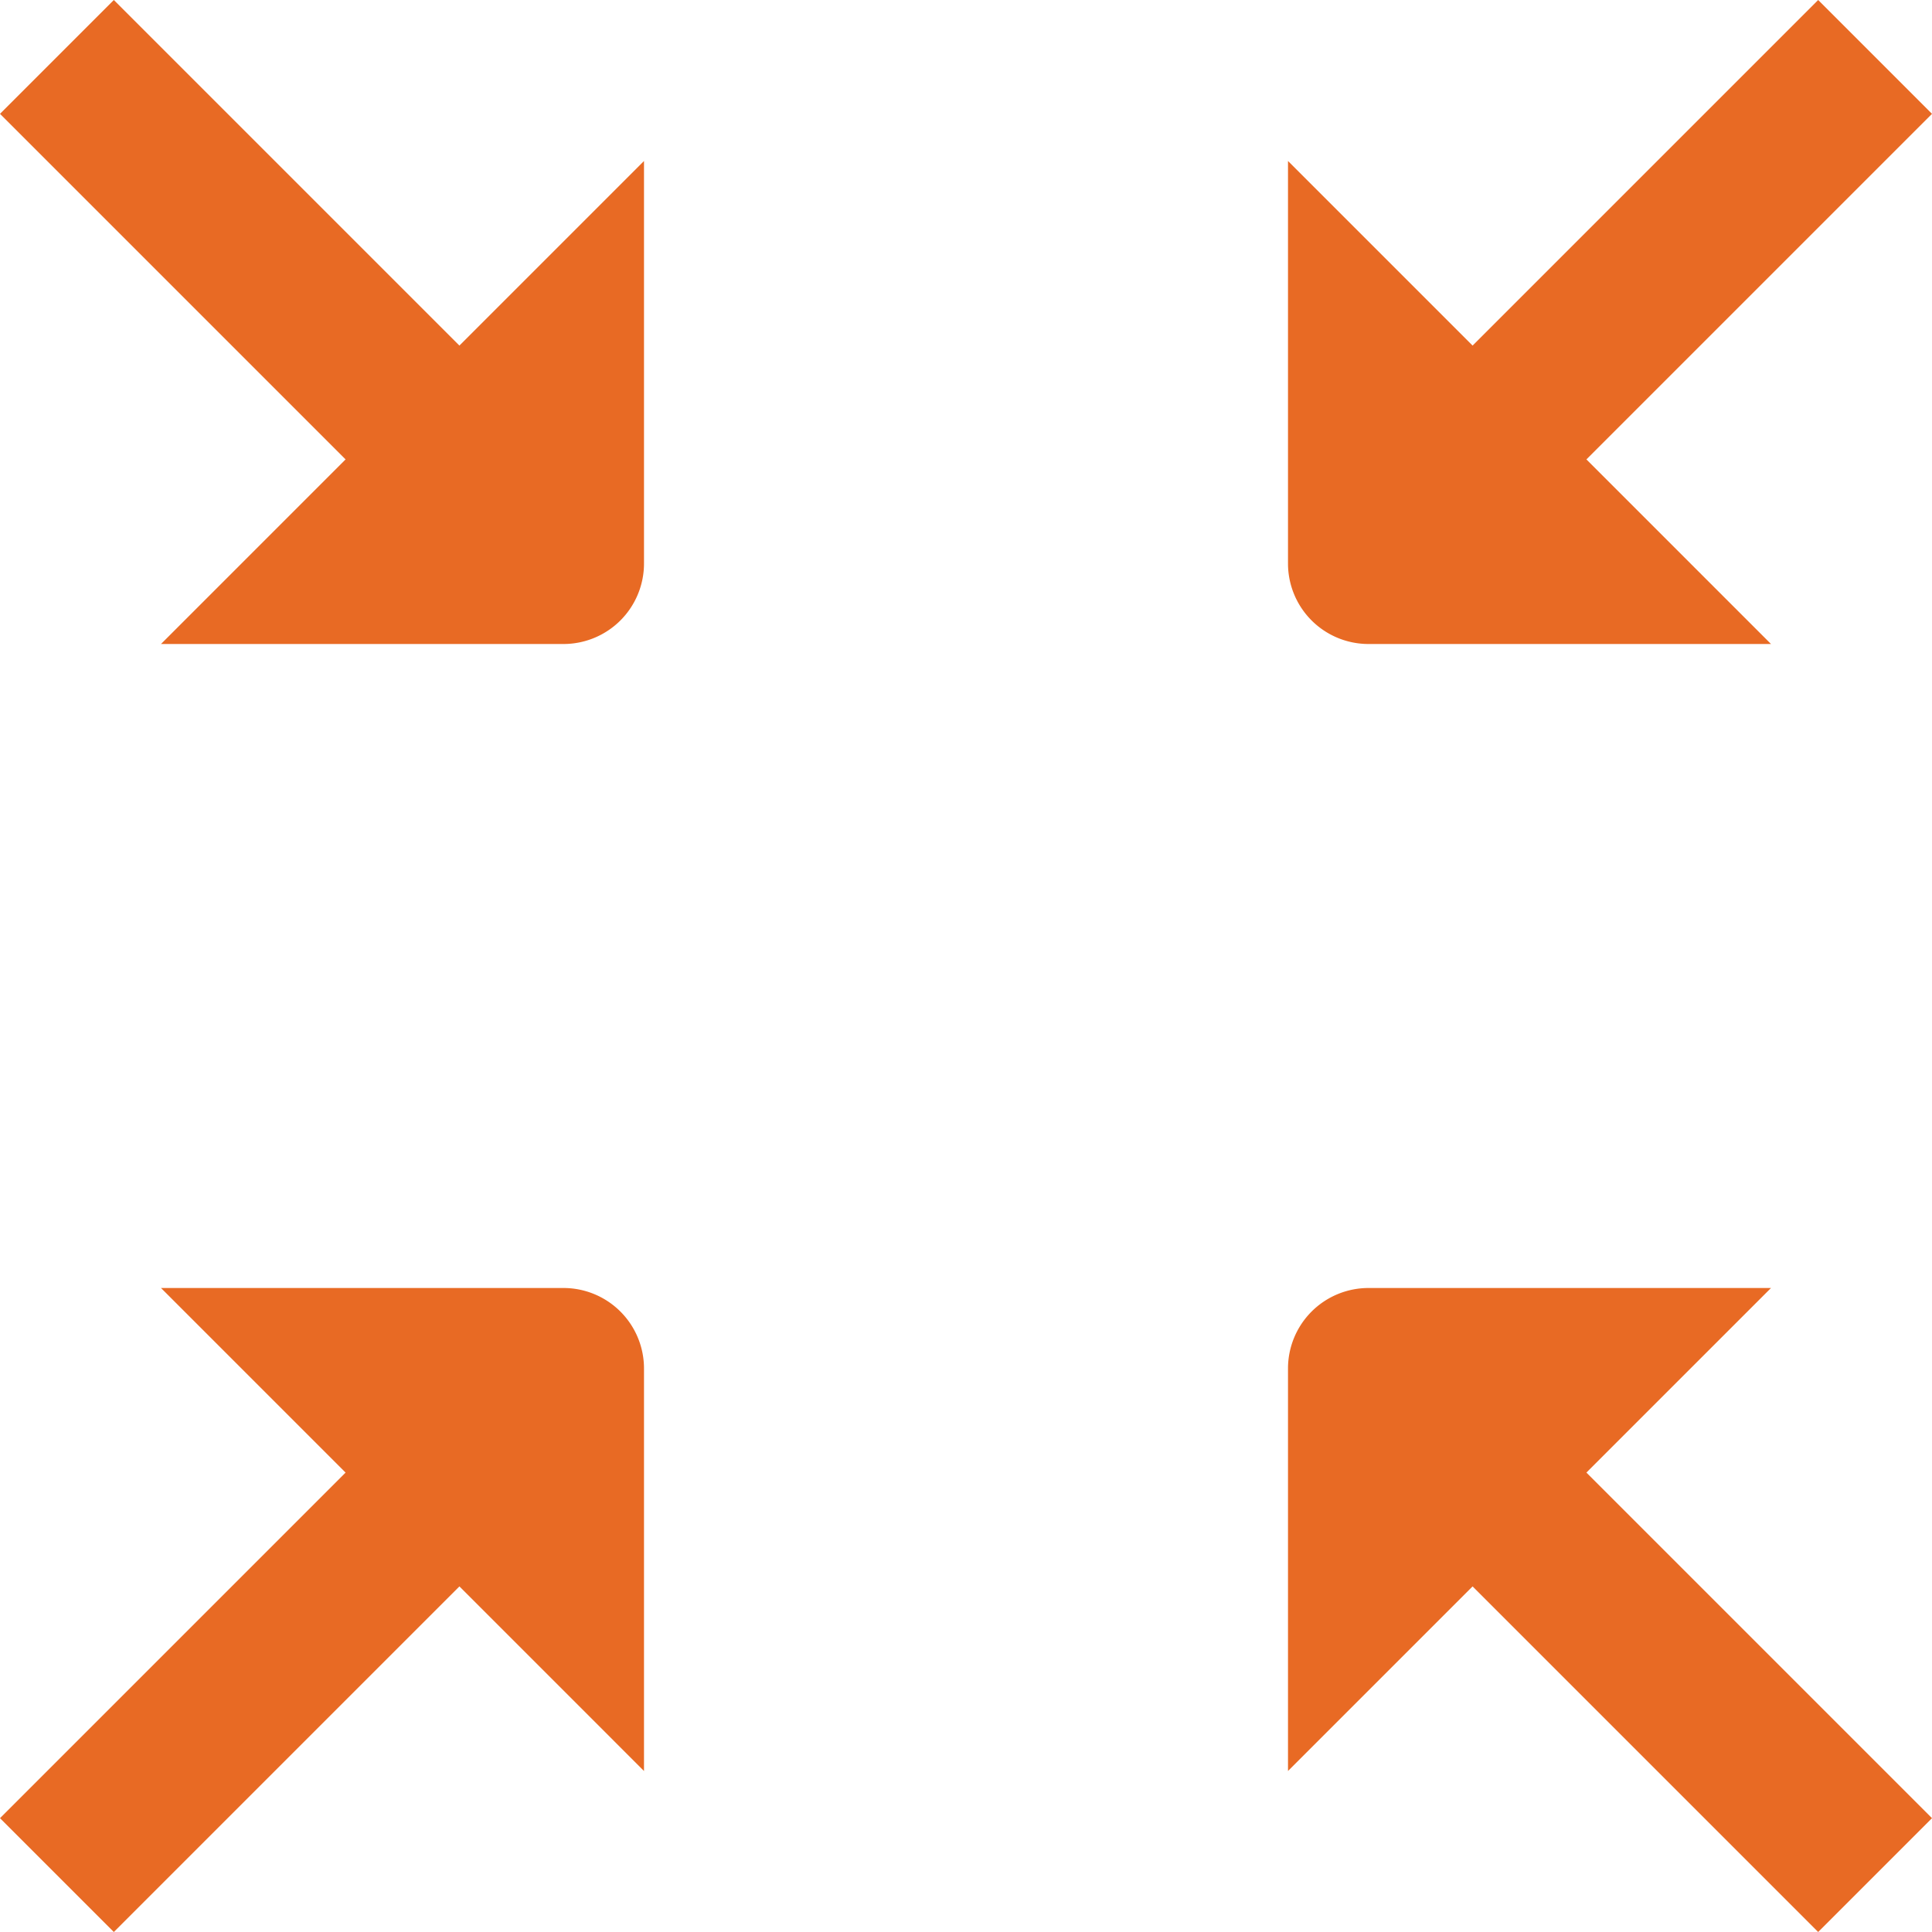 <svg xmlns="http://www.w3.org/2000/svg" viewBox="0 0 24 24"><defs><style>.cls-1{fill:#E86A24;}</style></defs><title>31 minimize</title><g id="_01_align_center" data-name="01 align center"><path class="cls-1" d="M1.414,0,0,1.414,4.293,5.707,2,8H7A1,1,0,0,0,8,7V2L5.707,4.293Z"/><path class="cls-1" d="M22,16H17a1,1,0,0,0-1,1v5l2.293-2.293L22.586,24,24,22.586l-4.293-4.293Z"/><path class="cls-1" d="M17,8h5L19.707,5.707,24,1.414,22.586,0,18.293,4.293,16,2V7A1,1,0,0,0,17,8Z"/><path class="cls-1" d="M7,16H2l2.293,2.293L0,22.586,1.414,24l4.293-4.293L8,22V17A1,1,0,0,0,7,16Z"/></g></svg>